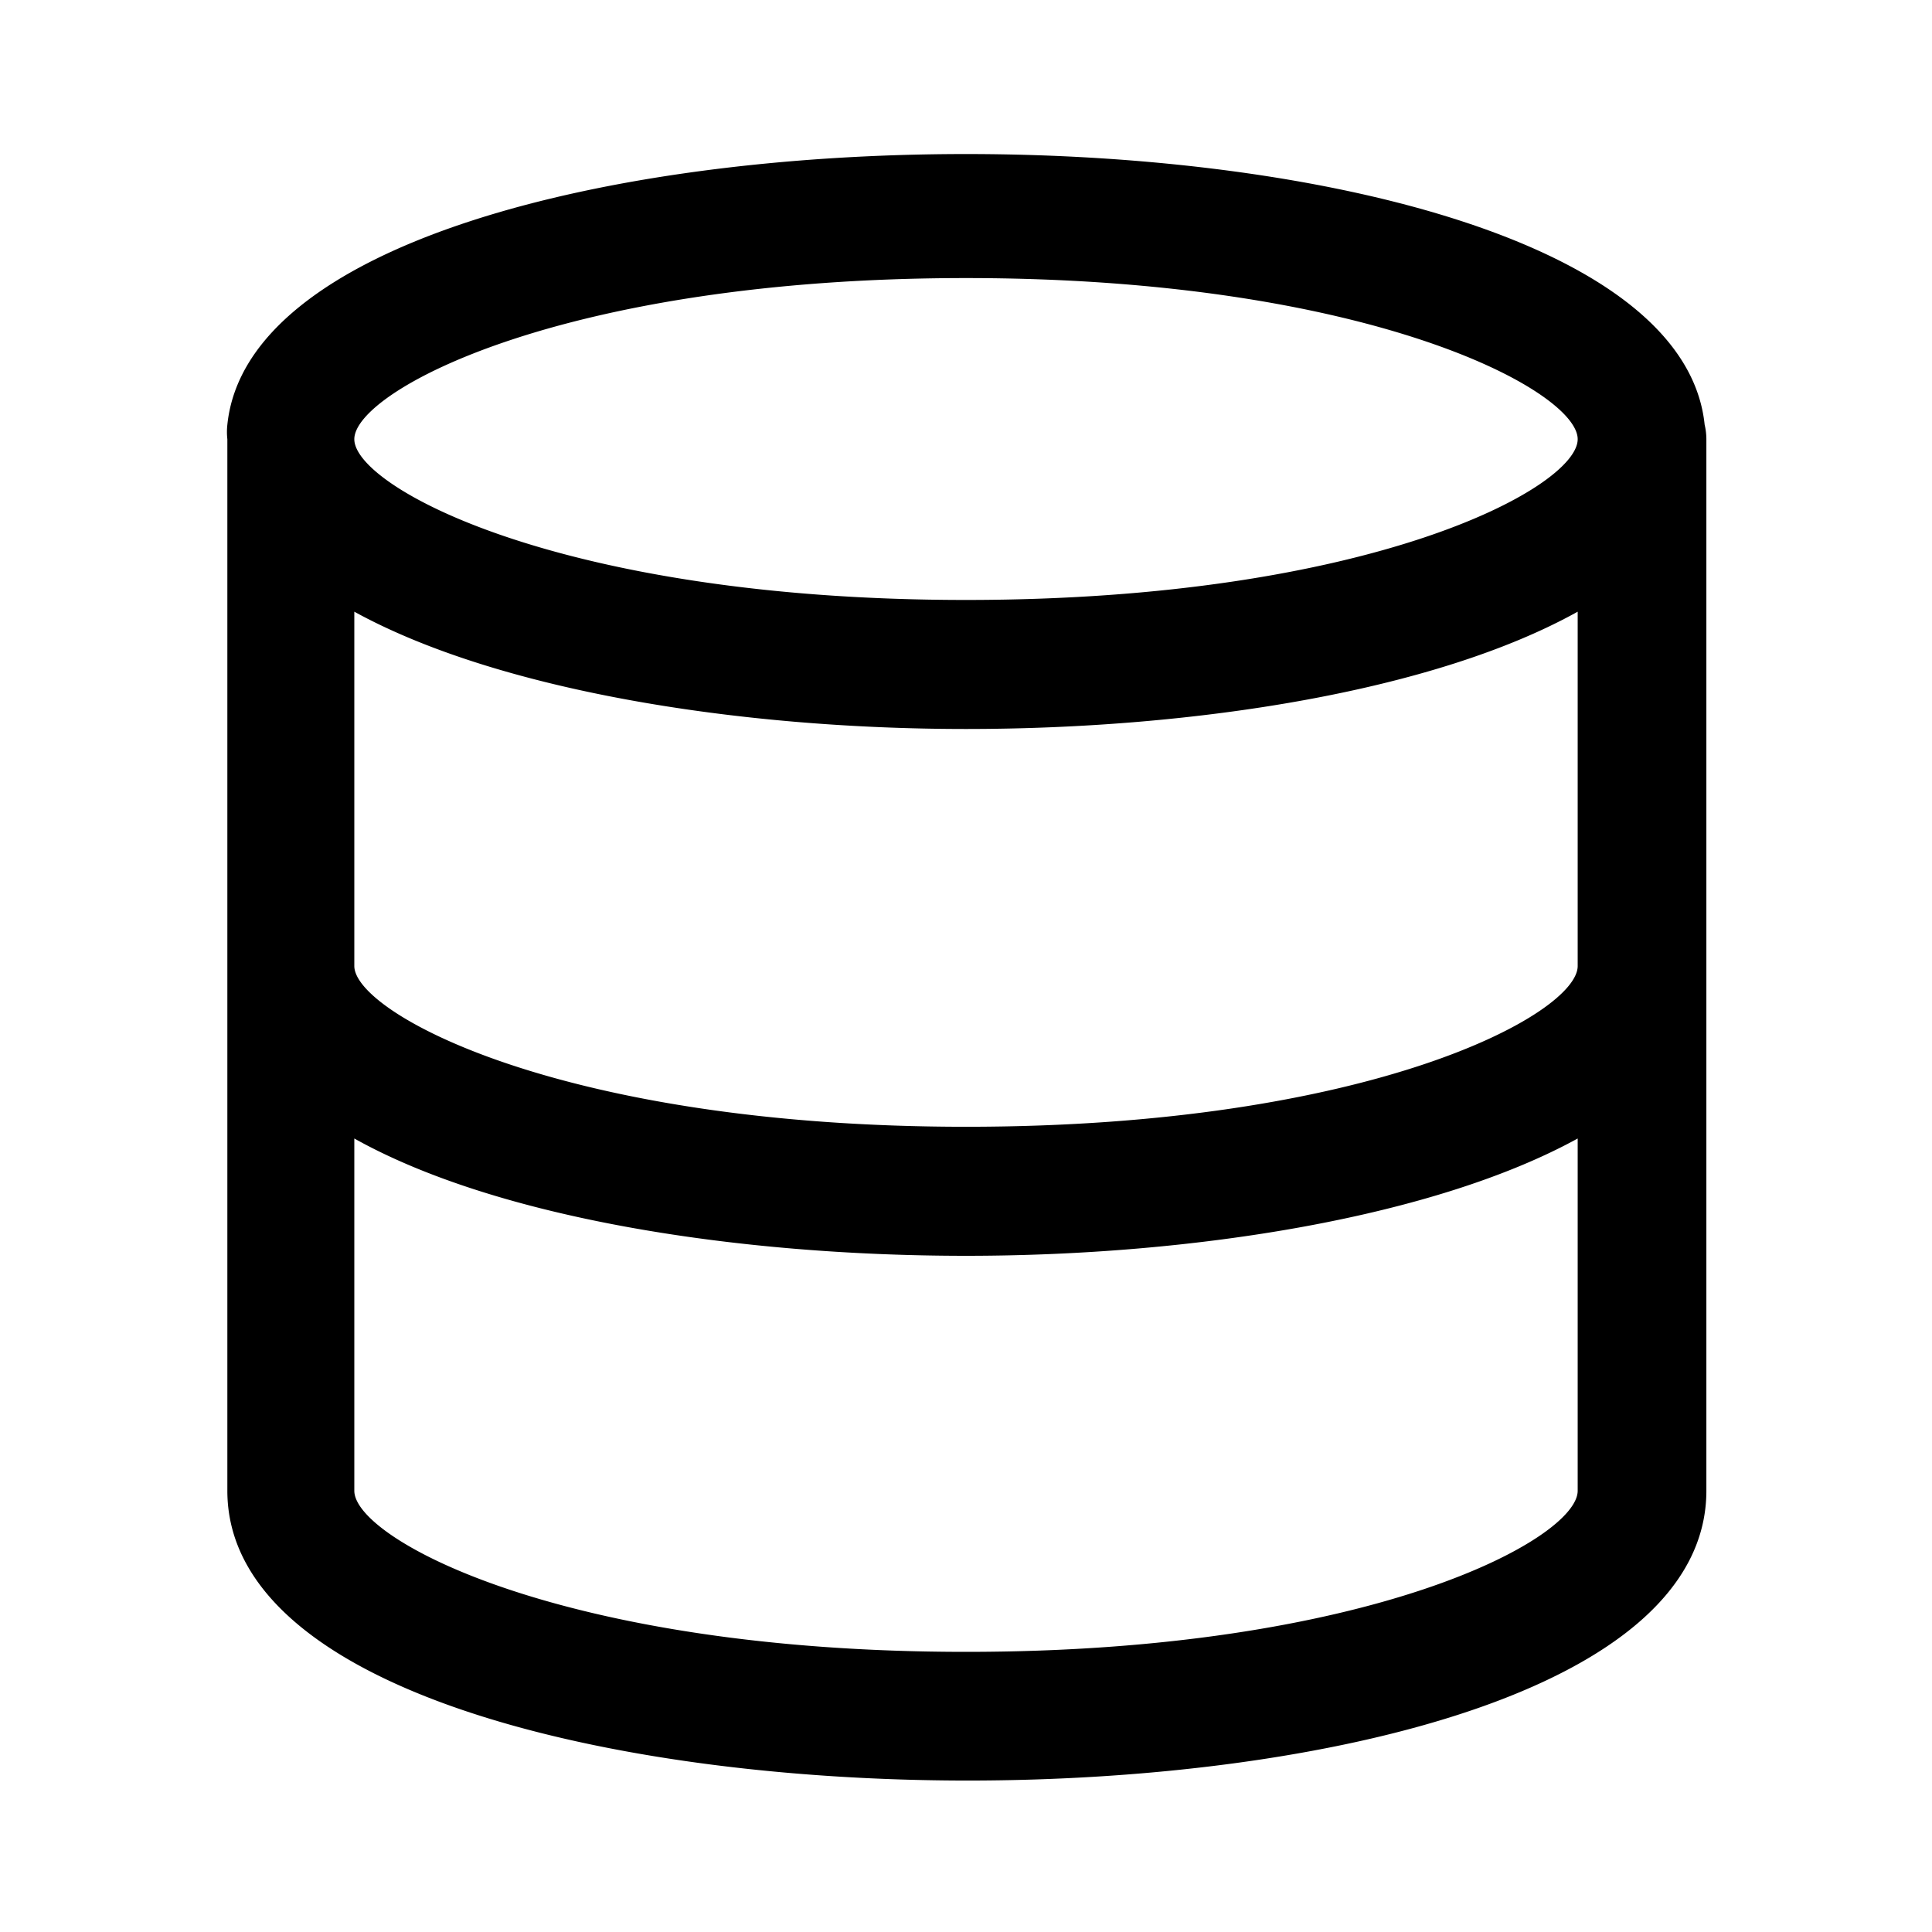 <svg xmlns="http://www.w3.org/2000/svg" viewBox="0 0 56 56"><g id="database"><path d="M49.41,12.31C48.33,1.85,7.67,1.85,6.59,12.31a1.86,1.86,0,0,0,0,.42V43.21c0,5.78,11.12,8.4,21.46,8.4S49.46,49,49.46,43.21V12.73A1.86,1.86,0,0,0,49.41,12.31ZM45.73,28c0,1.39-6,4.66-17.73,4.66S10.27,29.36,10.27,28V17.73C14.4,20,21.35,21.13,28,21.13s13.6-1.1,17.73-3.4ZM28,8.06c11.7,0,17.73,3.27,17.73,4.67s-6,4.66-17.73,4.66-17.73-3.27-17.73-4.66S16.3,8.06,28,8.06Zm0,39.82c-11.7,0-17.73-3.27-17.73-4.67V33c4.13,2.31,11.08,3.4,17.73,3.4S41.6,35.27,45.73,33V43.21C45.73,44.61,39.7,47.88,28,47.88Z"/></g></svg>